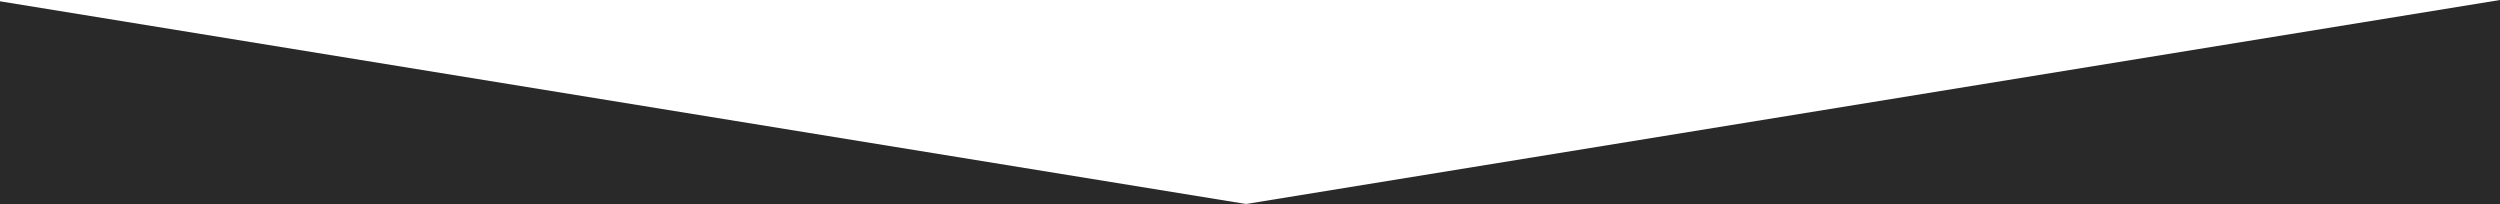 <svg version="1.1" id="Layer_1" xmlns="http://www.w3.org/2000/svg" xmlns:xlink="http://www.w3.org/1999/xlink" x="0px" y="0px" width="320px" height="26.111px" viewBox="440.469 30.889 320 26.111" enable-background="new 440.469 30.889 320 26.111" xml:space="preserve">
  <polygon fill="#292929" points="760.469,57 760.469,30.889 599.955,57"/>
  <polygon fill="#292929" points="440.469,57 599.955,57 440.469,31.056"/>
</svg>
